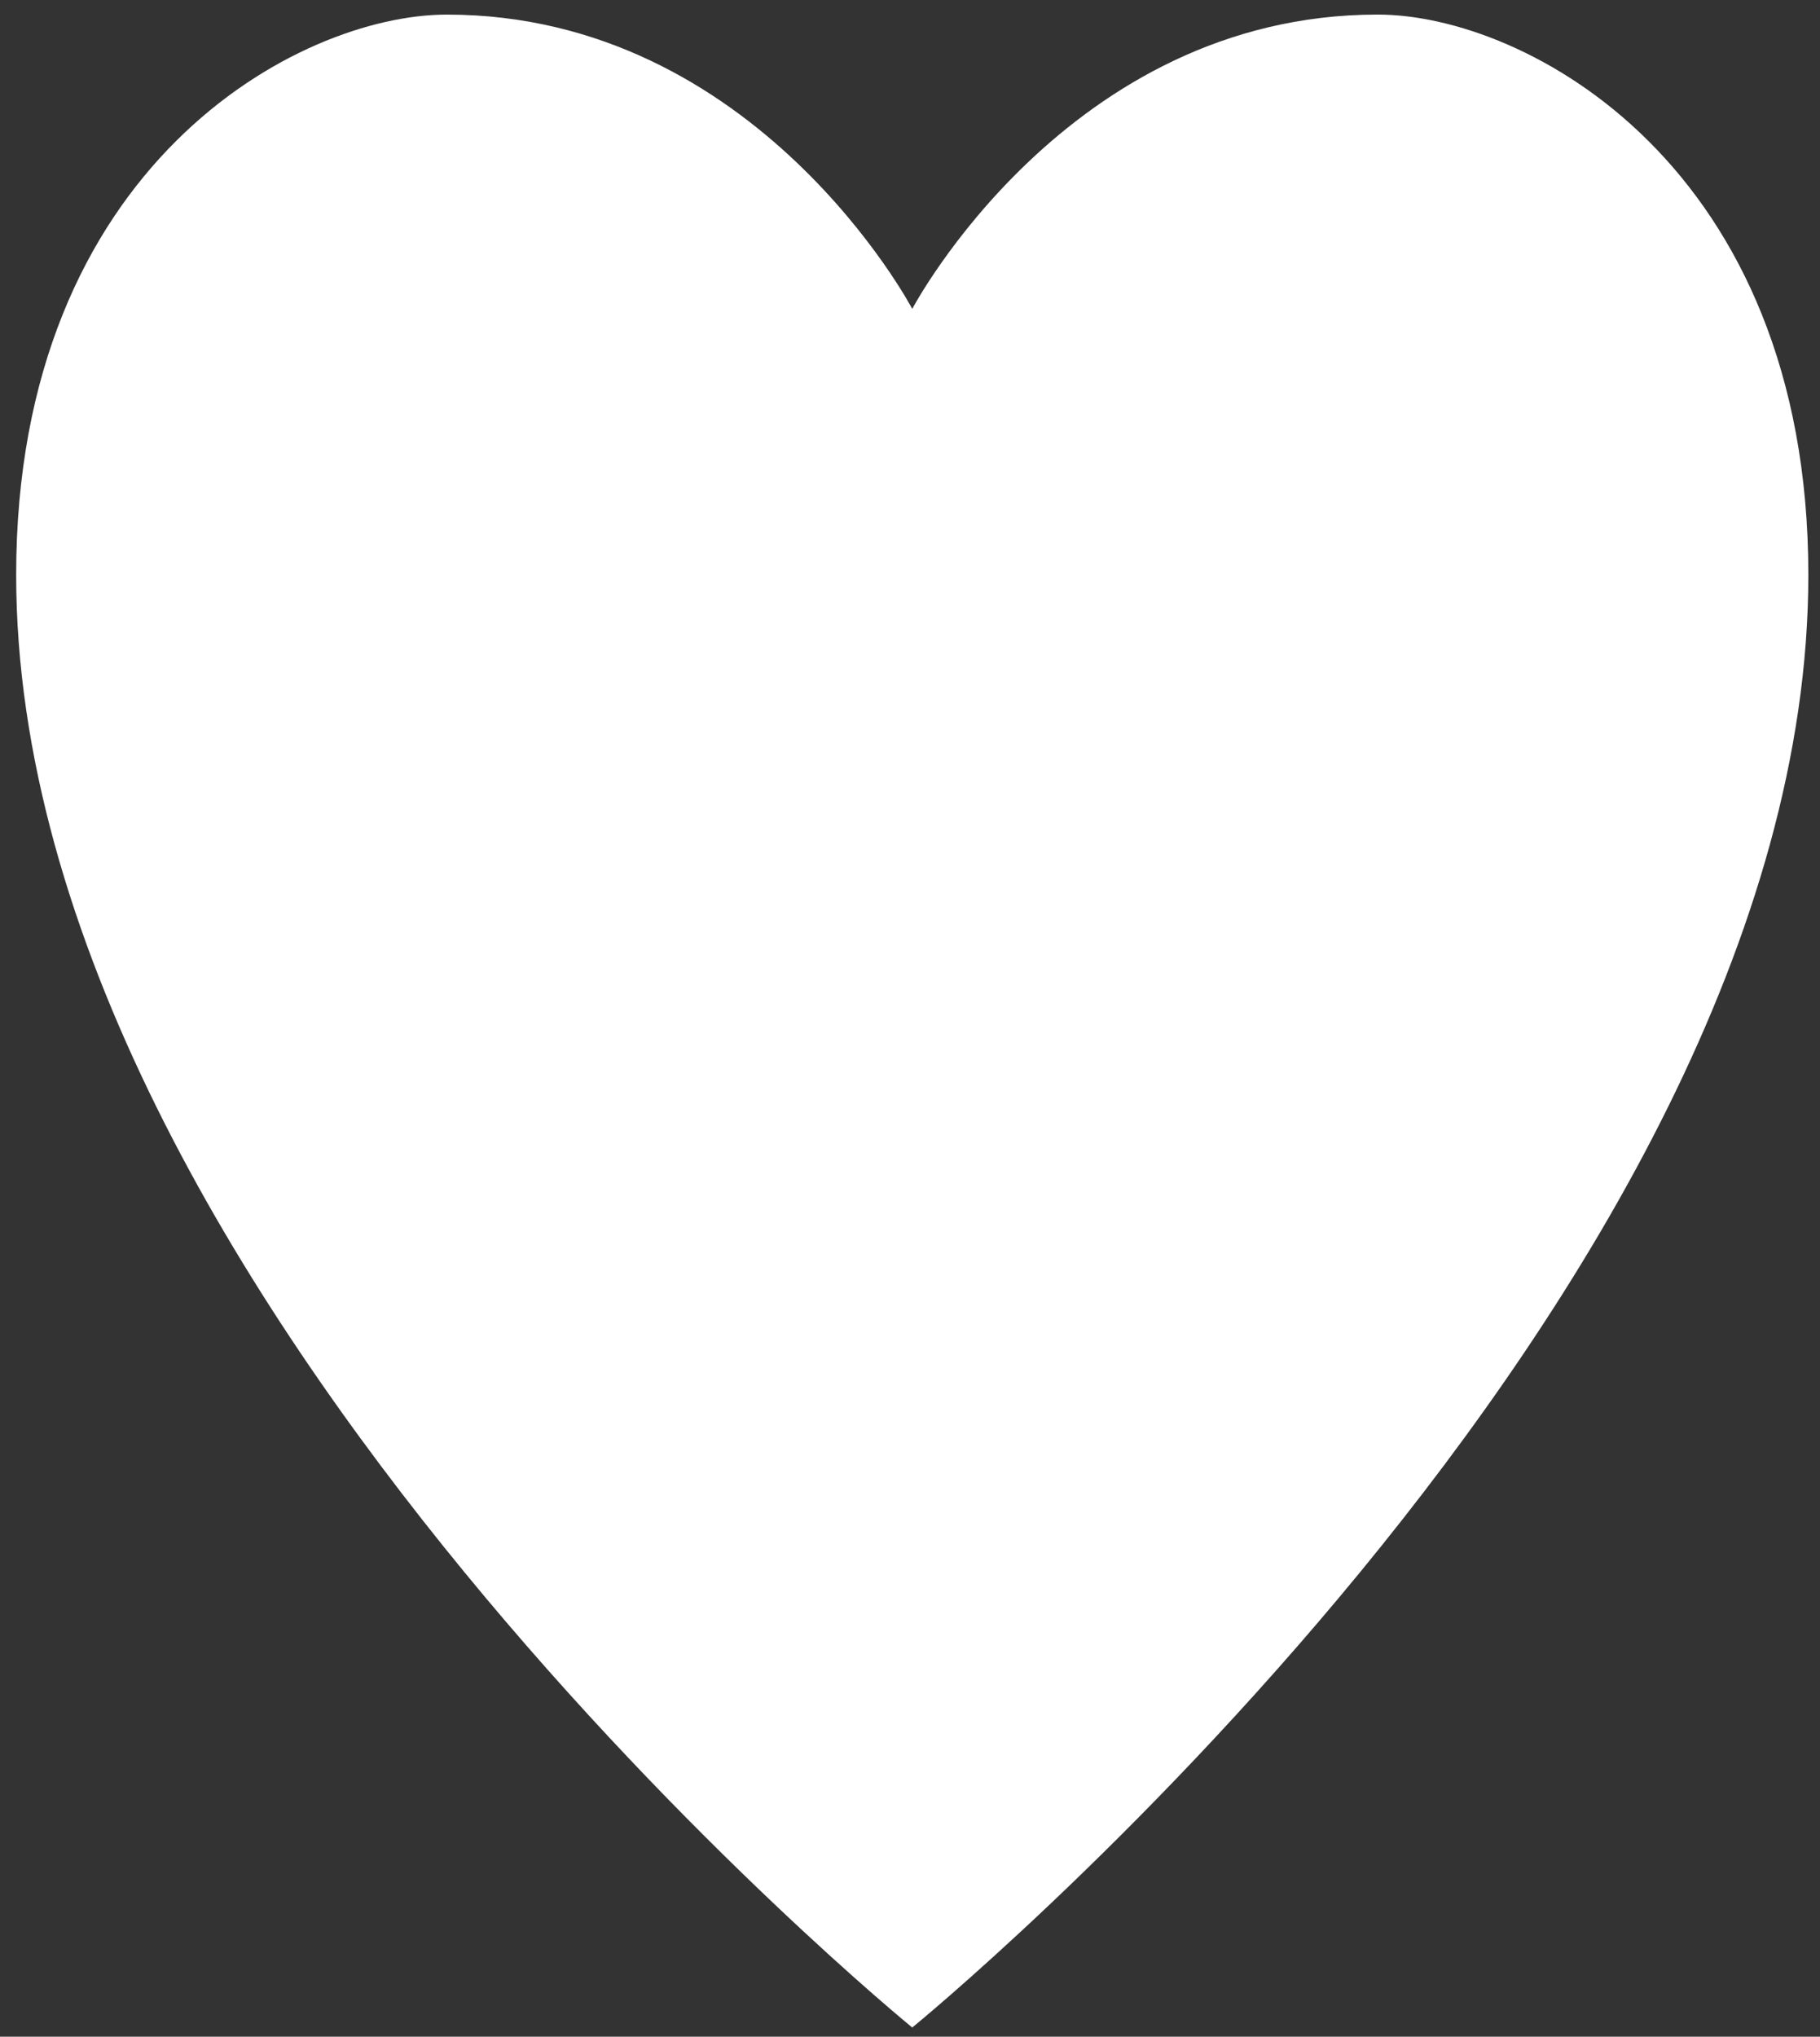 <svg width="59" height="66" viewBox="0 0 59 66" fill="none" xmlns="http://www.w3.org/2000/svg">
<rect x="0" y="0" width="59" height="66" fill="#333333" stroke="none"/>
<path d="M58.622 18.629C58.622 42.024 29.573 65.702 29.573 65.702C29.573 65.702 0.524 42.024 0.524 18.629C0.524 5.366 9.674 0.473 14.485 0.473C24.543 0.473 29.573 10.009 29.573 10.009C29.573 10.009 34.603 0.472 44.661 0.472C49.472 0.473 58.622 5.364 58.622 18.629Z" fill="white"/>
</svg>
